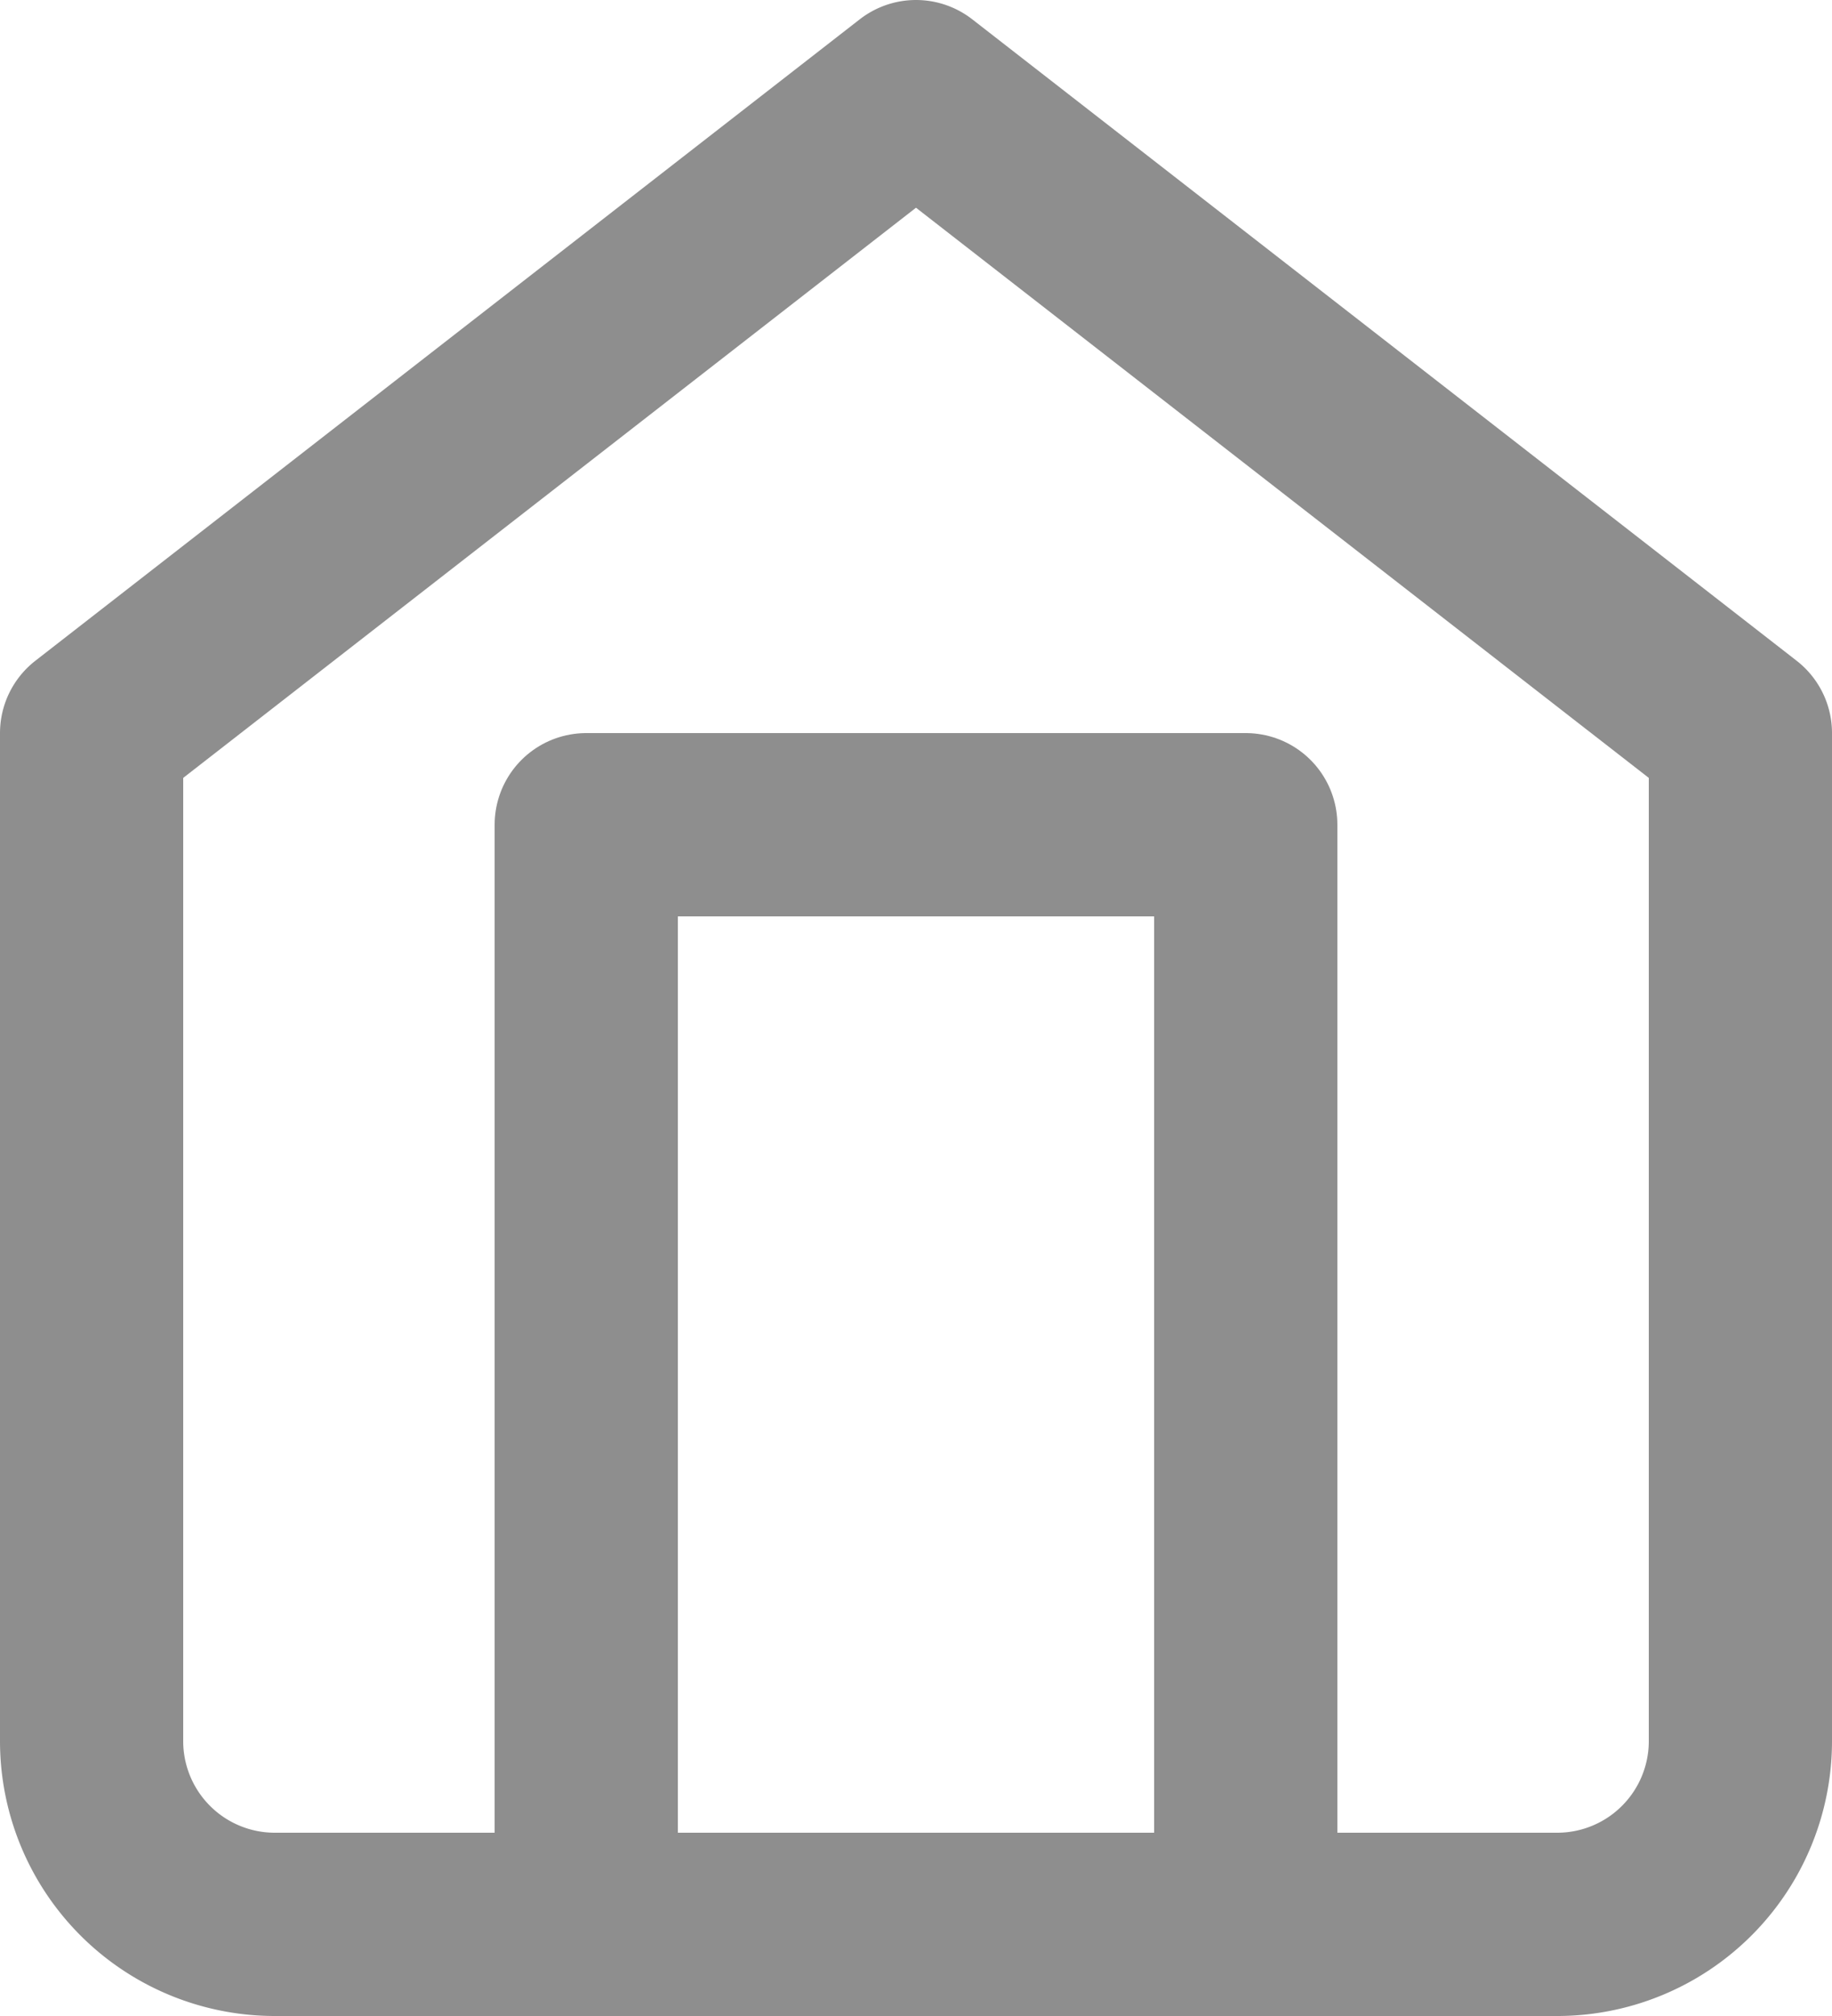 <svg xmlns="http://www.w3.org/2000/svg" width="20" height="22" viewBox="0 0 20 22">
  <g id="Icon_feather-home" data-name="Icon feather-home" transform="translate(-3.5 -2)">
    <path id="Path_5976" data-name="Path 5976" d="M4.5,10l9-7,9,7V21a2,2,0,0,1-2,2H6.5a2,2,0,0,1-2-2Z" fill="none" stroke="#8e8e8e" stroke-linecap="round" stroke-linejoin="round" stroke-width="2"/>
    <path id="Path_5977" data-name="Path 5977" d="M13.5,30V18h7.2V30" transform="translate(-3.6 -7)" fill="none" stroke="#8e8e8e" stroke-linecap="round" stroke-linejoin="round" stroke-width="2"/>
  </g>
</svg>
